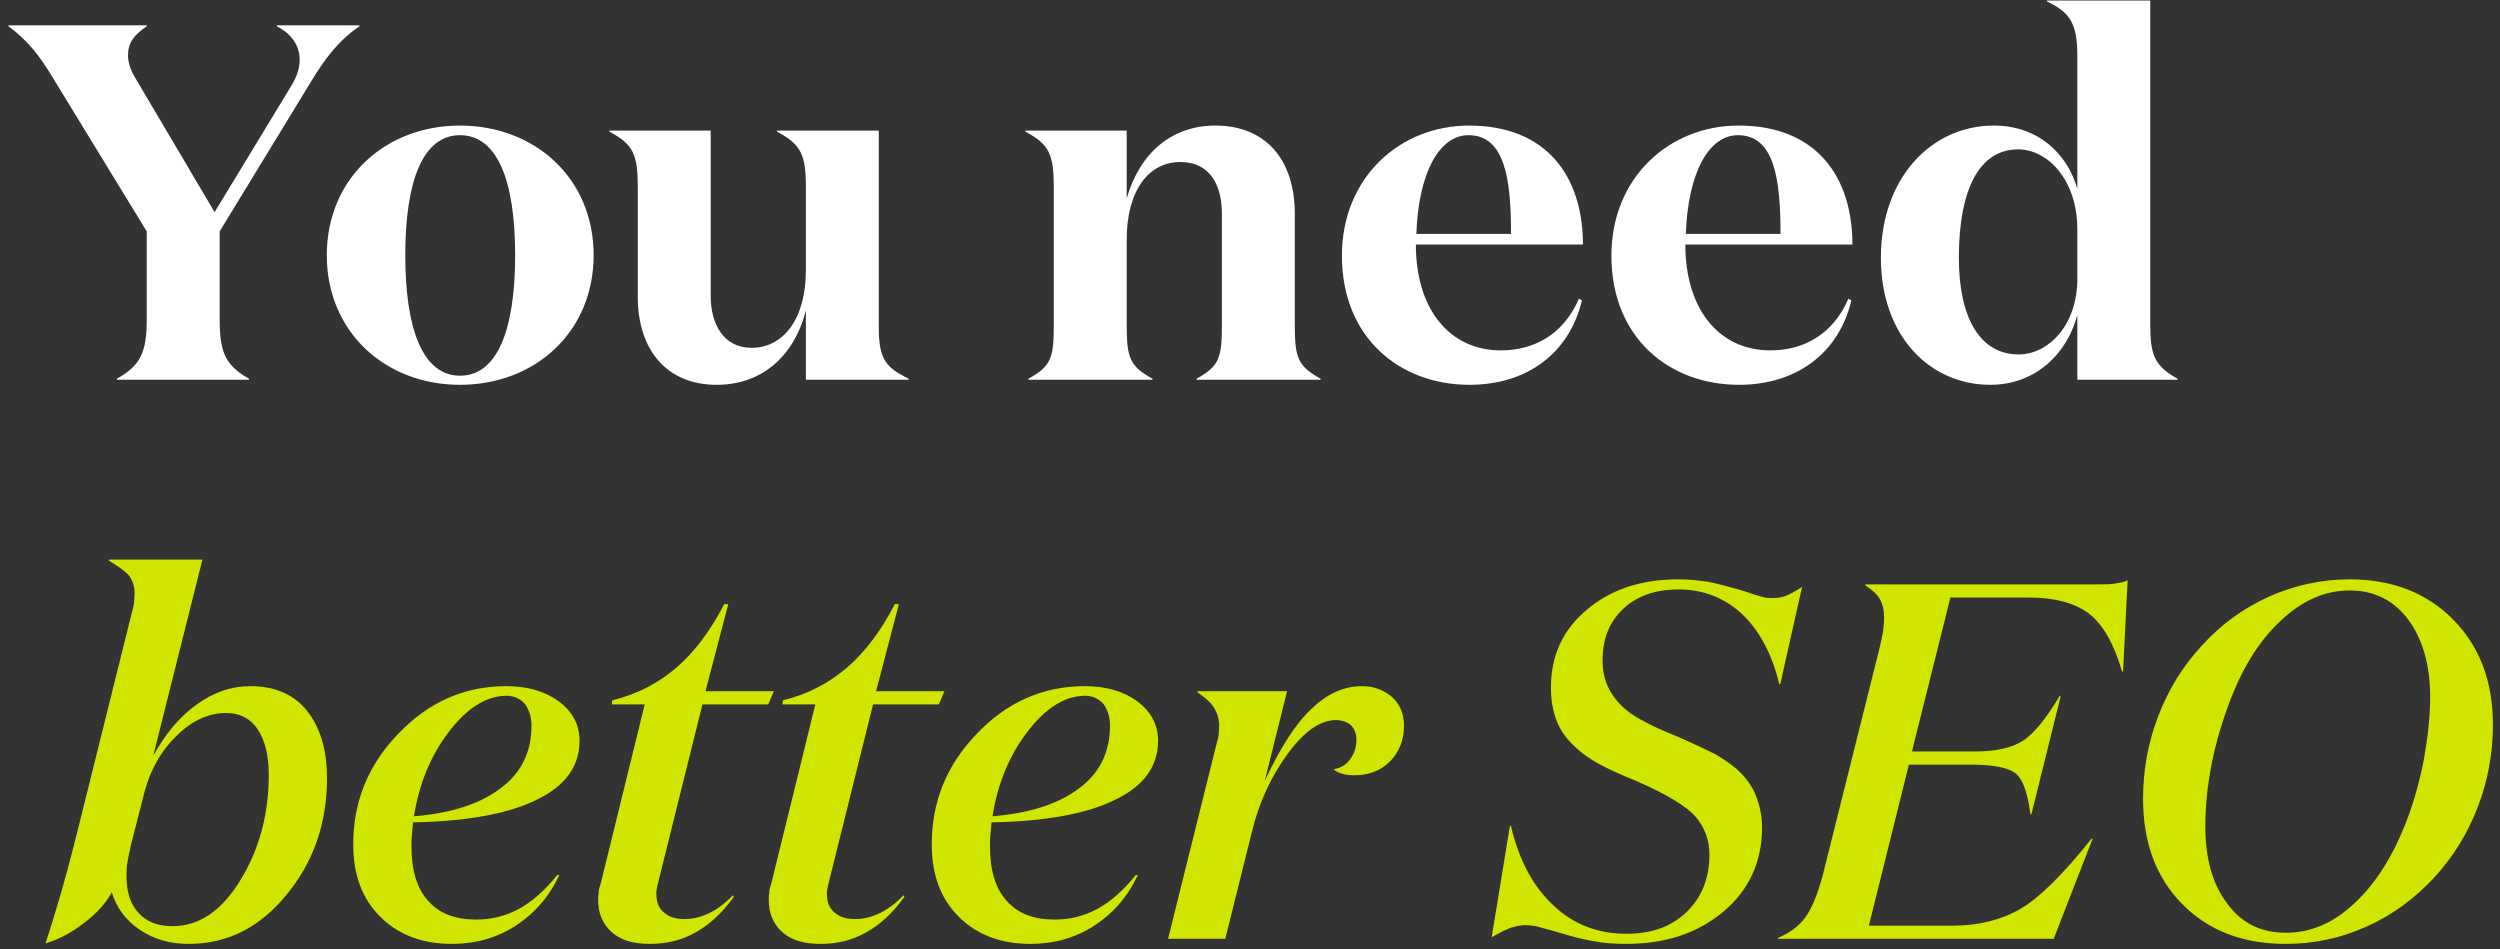 <svg width="237" height="90" viewBox="0 0 237 90" fill="none" xmlns="http://www.w3.org/2000/svg">
<rect x="0" y="0" width="237" height="90" fill="#333333" stroke="none"/>
<path d="M20.344 20.112L12.856 7.44C12.328 6.576 12.136 5.856 12.136 5.232C12.136 4.032 12.712 3.312 13.912 2.496V2.4H0.808V2.496C2.68 3.888 3.688 5.184 5.08 7.488L13.912 21.936V30.288C13.912 33.456 13.288 34.656 11.08 35.904V36H23.608V35.904C21.4 34.656 20.824 33.456 20.824 30.288V21.936L29.464 7.776C30.856 5.472 32.104 3.84 34.072 2.496V2.4H26.248V2.496C27.736 3.264 28.408 4.416 28.408 5.664C28.408 6.432 28.168 7.2 27.688 8.016L20.344 20.112ZM43.604 36.48C50.708 36.48 56.276 31.488 56.276 24.192C56.276 16.896 50.708 11.904 43.604 11.904C36.548 11.904 30.98 16.896 30.98 24.192C30.98 31.488 36.548 36.48 43.604 36.48ZM43.604 35.616C40.1 35.616 38.42 31.248 38.42 24.192C38.42 17.136 40.1 12.816 43.604 12.816C47.156 12.816 48.836 17.136 48.836 24.192C48.836 31.248 47.156 35.616 43.604 35.616ZM76.397 25.632C76.397 30.384 74.141 32.976 71.261 32.976C68.525 32.976 67.374 30.624 67.374 28.08V12.384H57.773V12.48C60.029 13.68 60.462 14.64 60.462 17.712V28.128C60.462 33.12 63.15 36.48 67.95 36.48C72.078 36.48 75.246 33.936 76.397 29.424V36H86.141V35.904C84.029 34.848 83.309 34.128 83.309 31.056V12.384H73.662V12.48C75.918 13.68 76.397 14.64 76.397 17.712V25.632ZM97.21 12.384V12.48C99.466 13.68 99.898 14.64 99.898 17.712V30.768C99.898 33.936 99.658 34.704 97.498 35.904V36H109.258V35.904C107.098 34.704 106.81 33.936 106.81 30.768V22.752C106.81 18 108.922 15.36 111.898 15.36C114.73 15.36 115.834 17.568 115.834 20.256V30.768C115.834 33.936 115.594 34.704 113.434 35.904V36H125.194V35.904C123.034 34.704 122.746 33.936 122.746 30.768V20.256C122.746 15.264 120.106 11.904 115.21 11.904C111.13 11.904 108.058 14.448 106.81 18.816V12.384H97.21ZM139.263 11.904C132.735 11.904 127.215 16.8 127.215 24.24C127.215 32.016 132.687 36.48 139.311 36.48C144.687 36.48 148.767 33.552 149.967 28.464L149.679 28.32C148.239 31.68 145.455 33.216 142.287 33.216C137.391 33.216 134.223 29.28 134.223 23.184H150.062C150.062 16.752 146.655 11.904 139.263 11.904ZM134.271 22.176C134.463 16.512 136.383 12.816 139.215 12.816C142.671 12.816 143.247 16.992 143.247 22.176H134.271ZM164.809 11.904C158.281 11.904 152.761 16.8 152.761 24.24C152.761 32.016 158.233 36.48 164.857 36.48C170.233 36.48 174.313 33.552 175.513 28.464L175.225 28.32C173.785 31.68 171.001 33.216 167.833 33.216C162.937 33.216 159.769 29.28 159.769 23.184H175.609C175.609 16.752 172.201 11.904 164.809 11.904ZM159.817 22.176C160.009 16.512 161.929 12.816 164.761 12.816C168.217 12.816 168.793 16.992 168.793 22.176H159.817ZM191.364 33.6C187.764 33.6 185.7 30.24 185.7 24.432C185.7 17.904 187.668 14.16 191.316 14.16C194.148 14.16 196.932 17.088 196.932 21.744V26.448C196.932 30.816 194.196 33.6 191.364 33.6ZM196.932 17.904C195.972 14.544 193.188 11.904 189.012 11.904C183.108 11.904 178.308 16.848 178.308 24.432C178.308 31.872 182.964 36.48 188.676 36.48C192.996 36.48 195.972 33.504 196.932 29.856V36H206.436V35.904C204.276 34.704 203.844 33.696 203.844 30.768V0.048H194.052V0.144C196.308 1.2 196.932 2.304 196.932 5.328V17.904Z" fill="white"/>
<path d="M10.312 53.048V53.144C11.272 53.72 11.944 54.2 12.28 54.632C12.568 55.064 12.76 55.592 12.76 56.216C12.76 56.504 12.712 56.84 12.712 57.128C12.664 57.416 12.616 57.704 12.52 57.992L7.336 78.824C6.664 81.512 6.088 83.624 5.608 85.256C5.128 86.888 4.696 88.28 4.312 89.432C5.608 89.048 6.856 88.376 8.008 87.464C9.16 86.6 10.024 85.64 10.6 84.584C11.032 86.024 11.896 87.224 13.24 88.136C14.584 89.048 16.12 89.48 17.896 89.48C21.544 89.48 24.616 87.944 27.16 84.824C29.704 81.752 31 78.056 31 73.784C31 71.048 30.328 68.888 29.08 67.352C27.832 65.816 26.056 65.048 23.752 65.048C21.928 65.048 20.248 65.624 18.664 66.776C17.032 67.928 15.688 69.56 14.536 71.624L19.192 53.048H10.312ZM16.36 87.8C15.016 87.8 13.912 87.416 13.144 86.552C12.376 85.736 11.992 84.584 11.992 83.048C11.992 82.664 11.992 82.184 12.088 81.704C12.184 81.224 12.28 80.648 12.424 80.072L13.528 75.752C14.056 73.4 15.064 71.432 16.6 69.896C18.088 68.36 19.72 67.592 21.448 67.592C22.744 67.592 23.752 68.12 24.424 69.128C25.096 70.136 25.48 71.576 25.48 73.448C25.48 77.192 24.568 80.552 22.792 83.432C21.016 86.36 18.856 87.8 16.36 87.8ZM42.846 89.48C45.102 89.48 47.118 88.904 48.894 87.752C50.67 86.6 52.062 85.016 53.022 82.952H52.83C51.678 84.392 50.43 85.496 49.182 86.168C47.934 86.84 46.59 87.176 45.15 87.176C43.134 87.176 41.646 86.6 40.59 85.4C39.534 84.248 39.006 82.52 39.006 80.216C39.006 79.88 39.006 79.496 39.054 79.112L39.15 77.96C44.286 77.864 48.222 77.144 50.91 75.8C53.598 74.504 54.942 72.632 54.942 70.232C54.942 68.696 54.27 67.448 52.974 66.488C51.678 65.528 49.998 65.048 47.982 65.048C43.998 65.048 40.59 66.584 37.758 69.56C34.878 72.536 33.486 76.04 33.486 80.024C33.486 82.904 34.302 85.16 36.03 86.888C37.758 88.616 40.014 89.48 42.846 89.48ZM50.382 68.792C50.382 71.288 49.422 73.256 47.502 74.696C45.582 76.184 42.798 77.096 39.246 77.384C39.726 74.312 40.83 71.624 42.558 69.368C44.286 67.112 46.11 65.96 48.03 65.96C48.75 65.96 49.326 66.248 49.758 66.728C50.142 67.256 50.382 67.928 50.382 68.792ZM72.833 66.776L73.361 65.528H66.881L69.041 57.272H68.657C67.361 59.768 65.873 61.784 64.145 63.272C62.417 64.76 60.401 65.816 58.049 66.392L58.001 66.776H61.121L56.945 83.768C56.849 84.056 56.753 84.344 56.753 84.584C56.705 84.872 56.705 85.112 56.705 85.304C56.705 86.6 57.137 87.608 58.001 88.376C58.865 89.144 60.065 89.48 61.601 89.48C63.185 89.48 64.625 89.144 65.969 88.376C67.265 87.656 68.465 86.552 69.569 85.016L69.473 84.872C68.801 85.592 68.033 86.168 67.265 86.552C66.449 86.936 65.681 87.128 64.913 87.128C64.049 87.128 63.425 86.936 62.945 86.504C62.465 86.12 62.225 85.544 62.225 84.776C62.225 84.68 62.225 84.584 62.225 84.488L62.321 83.96L66.593 66.776H72.833ZM89.005 66.776L89.533 65.528H83.053L85.213 57.272H84.829C83.533 59.768 82.045 61.784 80.317 63.272C78.589 64.76 76.573 65.816 74.221 66.392L74.173 66.776H77.293L73.117 83.768C73.021 84.056 72.925 84.344 72.925 84.584C72.877 84.872 72.877 85.112 72.877 85.304C72.877 86.6 73.309 87.608 74.173 88.376C75.037 89.144 76.237 89.48 77.773 89.48C79.357 89.48 80.797 89.144 82.141 88.376C83.437 87.656 84.637 86.552 85.741 85.016L85.645 84.872C84.973 85.592 84.205 86.168 83.437 86.552C82.621 86.936 81.853 87.128 81.085 87.128C80.221 87.128 79.597 86.936 79.117 86.504C78.637 86.12 78.397 85.544 78.397 84.776C78.397 84.68 78.397 84.584 78.397 84.488L78.493 83.96L82.765 66.776H89.005ZM97.69 89.48C99.946 89.48 101.962 88.904 103.738 87.752C105.514 86.6 106.906 85.016 107.866 82.952H107.674C106.522 84.392 105.274 85.496 104.026 86.168C102.778 86.84 101.434 87.176 99.994 87.176C97.978 87.176 96.49 86.6 95.434 85.4C94.378 84.248 93.85 82.52 93.85 80.216C93.85 79.88 93.85 79.496 93.898 79.112L93.994 77.96C99.13 77.864 103.066 77.144 105.754 75.8C108.442 74.504 109.786 72.632 109.786 70.232C109.786 68.696 109.114 67.448 107.818 66.488C106.522 65.528 104.842 65.048 102.826 65.048C98.842 65.048 95.434 66.584 92.602 69.56C89.722 72.536 88.33 76.04 88.33 80.024C88.33 82.904 89.146 85.16 90.874 86.888C92.602 88.616 94.858 89.48 97.69 89.48ZM105.226 68.792C105.226 71.288 104.266 73.256 102.346 74.696C100.426 76.184 97.642 77.096 94.09 77.384C94.57 74.312 95.674 71.624 97.402 69.368C99.13 67.112 100.954 65.96 102.874 65.96C103.594 65.96 104.17 66.248 104.602 66.728C104.986 67.256 105.226 67.928 105.226 68.792ZM128.397 73.496C129.741 73.496 130.893 73.064 131.757 72.2C132.621 71.336 133.101 70.184 133.101 68.792C133.101 67.688 132.717 66.776 131.997 66.104C131.229 65.432 130.269 65.048 129.117 65.048C127.389 65.048 125.805 65.768 124.317 67.208C122.781 68.648 121.341 70.952 119.901 74.024L122.013 65.528H113.517V65.624C114.285 66.152 114.813 66.632 115.101 67.112C115.389 67.592 115.581 68.168 115.581 68.792C115.581 69.08 115.533 69.368 115.533 69.656C115.485 69.944 115.437 70.184 115.341 70.472L110.733 89H116.157L118.653 78.968C119.325 76.136 120.477 73.64 122.061 71.48C123.597 69.368 125.133 68.264 126.669 68.264C127.245 68.264 127.725 68.456 128.061 68.744C128.397 69.08 128.589 69.56 128.589 70.136C128.589 70.904 128.349 71.528 127.965 72.008C127.581 72.536 127.053 72.824 126.429 72.92C126.621 73.112 126.861 73.256 127.245 73.352C127.581 73.448 127.965 73.496 128.397 73.496ZM168.772 64.856L170.836 55.64C170.164 56.072 169.636 56.36 169.252 56.504C168.82 56.648 168.436 56.696 168.052 56.696C167.764 56.696 167.476 56.696 167.14 56.6C166.756 56.504 166.228 56.36 165.46 56.072C164.02 55.64 162.868 55.352 161.956 55.16C160.996 55.016 160.084 54.92 159.124 54.92C155.572 54.92 152.692 55.88 150.436 57.8C148.132 59.72 147.028 62.168 147.028 65.192C147.028 66.392 147.22 67.448 147.604 68.408C147.988 69.368 148.612 70.184 149.476 70.952C150.004 71.432 150.676 71.912 151.444 72.344C152.212 72.776 153.412 73.352 155.092 74.024C157.972 75.272 159.844 76.424 160.708 77.384C161.572 78.392 162.052 79.592 162.052 81.032C162.052 83.24 161.332 85.064 159.892 86.456C158.452 87.848 156.58 88.52 154.18 88.52C151.492 88.52 149.188 87.656 147.268 85.832C145.348 84.056 144.004 81.56 143.236 78.296H143.14L141.412 88.856C142.132 88.424 142.756 88.136 143.236 87.944C143.716 87.8 144.196 87.704 144.676 87.704C144.916 87.704 145.204 87.752 145.588 87.8C145.924 87.896 146.5 88.04 147.364 88.28C148.9 88.76 150.196 89.096 151.204 89.24C152.164 89.432 153.172 89.48 154.18 89.48C157.876 89.48 160.948 88.472 163.396 86.408C165.796 84.392 167.044 81.704 167.044 78.44C167.044 77.288 166.804 76.28 166.42 75.32C166.036 74.408 165.412 73.592 164.596 72.872C164.02 72.392 163.396 71.96 162.676 71.528C161.908 71.144 160.708 70.568 159.076 69.848C157.636 69.272 156.58 68.792 155.908 68.408C155.236 68.072 154.708 67.736 154.228 67.352C153.46 66.728 152.884 66.008 152.5 65.24C152.116 64.472 151.924 63.608 151.924 62.6C151.924 60.584 152.548 59 153.844 57.752C155.14 56.504 156.916 55.88 159.124 55.88C161.524 55.88 163.54 56.696 165.22 58.28C166.852 59.864 168.004 62.072 168.676 64.856H168.772ZM176.835 55.496C177.411 55.88 177.891 56.264 178.179 56.744C178.467 57.224 178.611 57.848 178.611 58.52C178.611 58.952 178.562 59.384 178.515 59.864C178.419 60.344 178.323 60.872 178.179 61.448L172.803 82.952C172.323 84.776 171.747 86.12 171.171 86.936C170.547 87.8 169.683 88.424 168.579 88.904V89H194.691L198.387 79.496H198.291C195.603 82.856 193.347 85.112 191.523 86.168C189.699 87.224 187.539 87.752 185.139 87.752H177.171L180.963 72.488H186.915C189.123 72.488 190.562 72.824 191.187 73.4C191.811 74.024 192.243 75.272 192.483 77.192H192.579L195.363 65.96H195.267C193.971 68.12 192.819 69.56 191.763 70.232C190.707 70.904 189.219 71.24 187.203 71.24H181.251L184.899 56.648H192.387C194.835 56.648 196.707 57.176 198.051 58.184C199.347 59.192 200.403 61.016 201.171 63.656H201.267L201.699 55.016C201.411 55.16 201.027 55.256 200.595 55.304C200.163 55.4 199.539 55.4 198.723 55.4H176.835V55.496ZM216.698 89.48C219.338 89.48 221.882 88.952 224.33 87.848C226.73 86.792 228.89 85.208 230.762 83.192C232.538 81.272 233.93 79.016 234.89 76.52C235.85 74.024 236.33 71.432 236.33 68.696C236.33 64.616 235.082 61.304 232.586 58.76C230.09 56.216 226.778 54.92 222.746 54.92C220.058 54.92 217.514 55.496 215.114 56.552C212.666 57.656 210.554 59.192 208.73 61.208C206.906 63.176 205.562 65.384 204.602 67.88C203.642 70.376 203.162 73.016 203.162 75.704C203.162 79.832 204.362 83.144 206.858 85.688C209.354 88.232 212.618 89.48 216.698 89.48ZM211.514 66.152C212.762 62.984 214.346 60.536 216.362 58.712C218.33 56.888 220.442 55.976 222.746 55.976C225.098 55.976 226.97 56.936 228.314 58.76C229.658 60.584 230.378 63.032 230.378 66.056C230.378 67.976 230.138 70.04 229.754 72.152C229.322 74.312 228.746 76.328 227.978 78.248C226.682 81.464 225.05 83.96 223.082 85.736C221.114 87.56 219.002 88.424 216.698 88.424C214.346 88.424 212.474 87.512 211.13 85.64C209.738 83.816 209.066 81.368 209.066 78.344C209.066 76.472 209.258 74.456 209.69 72.296C210.122 70.184 210.746 68.12 211.514 66.152Z" fill="#D0E500"/>
</svg>
